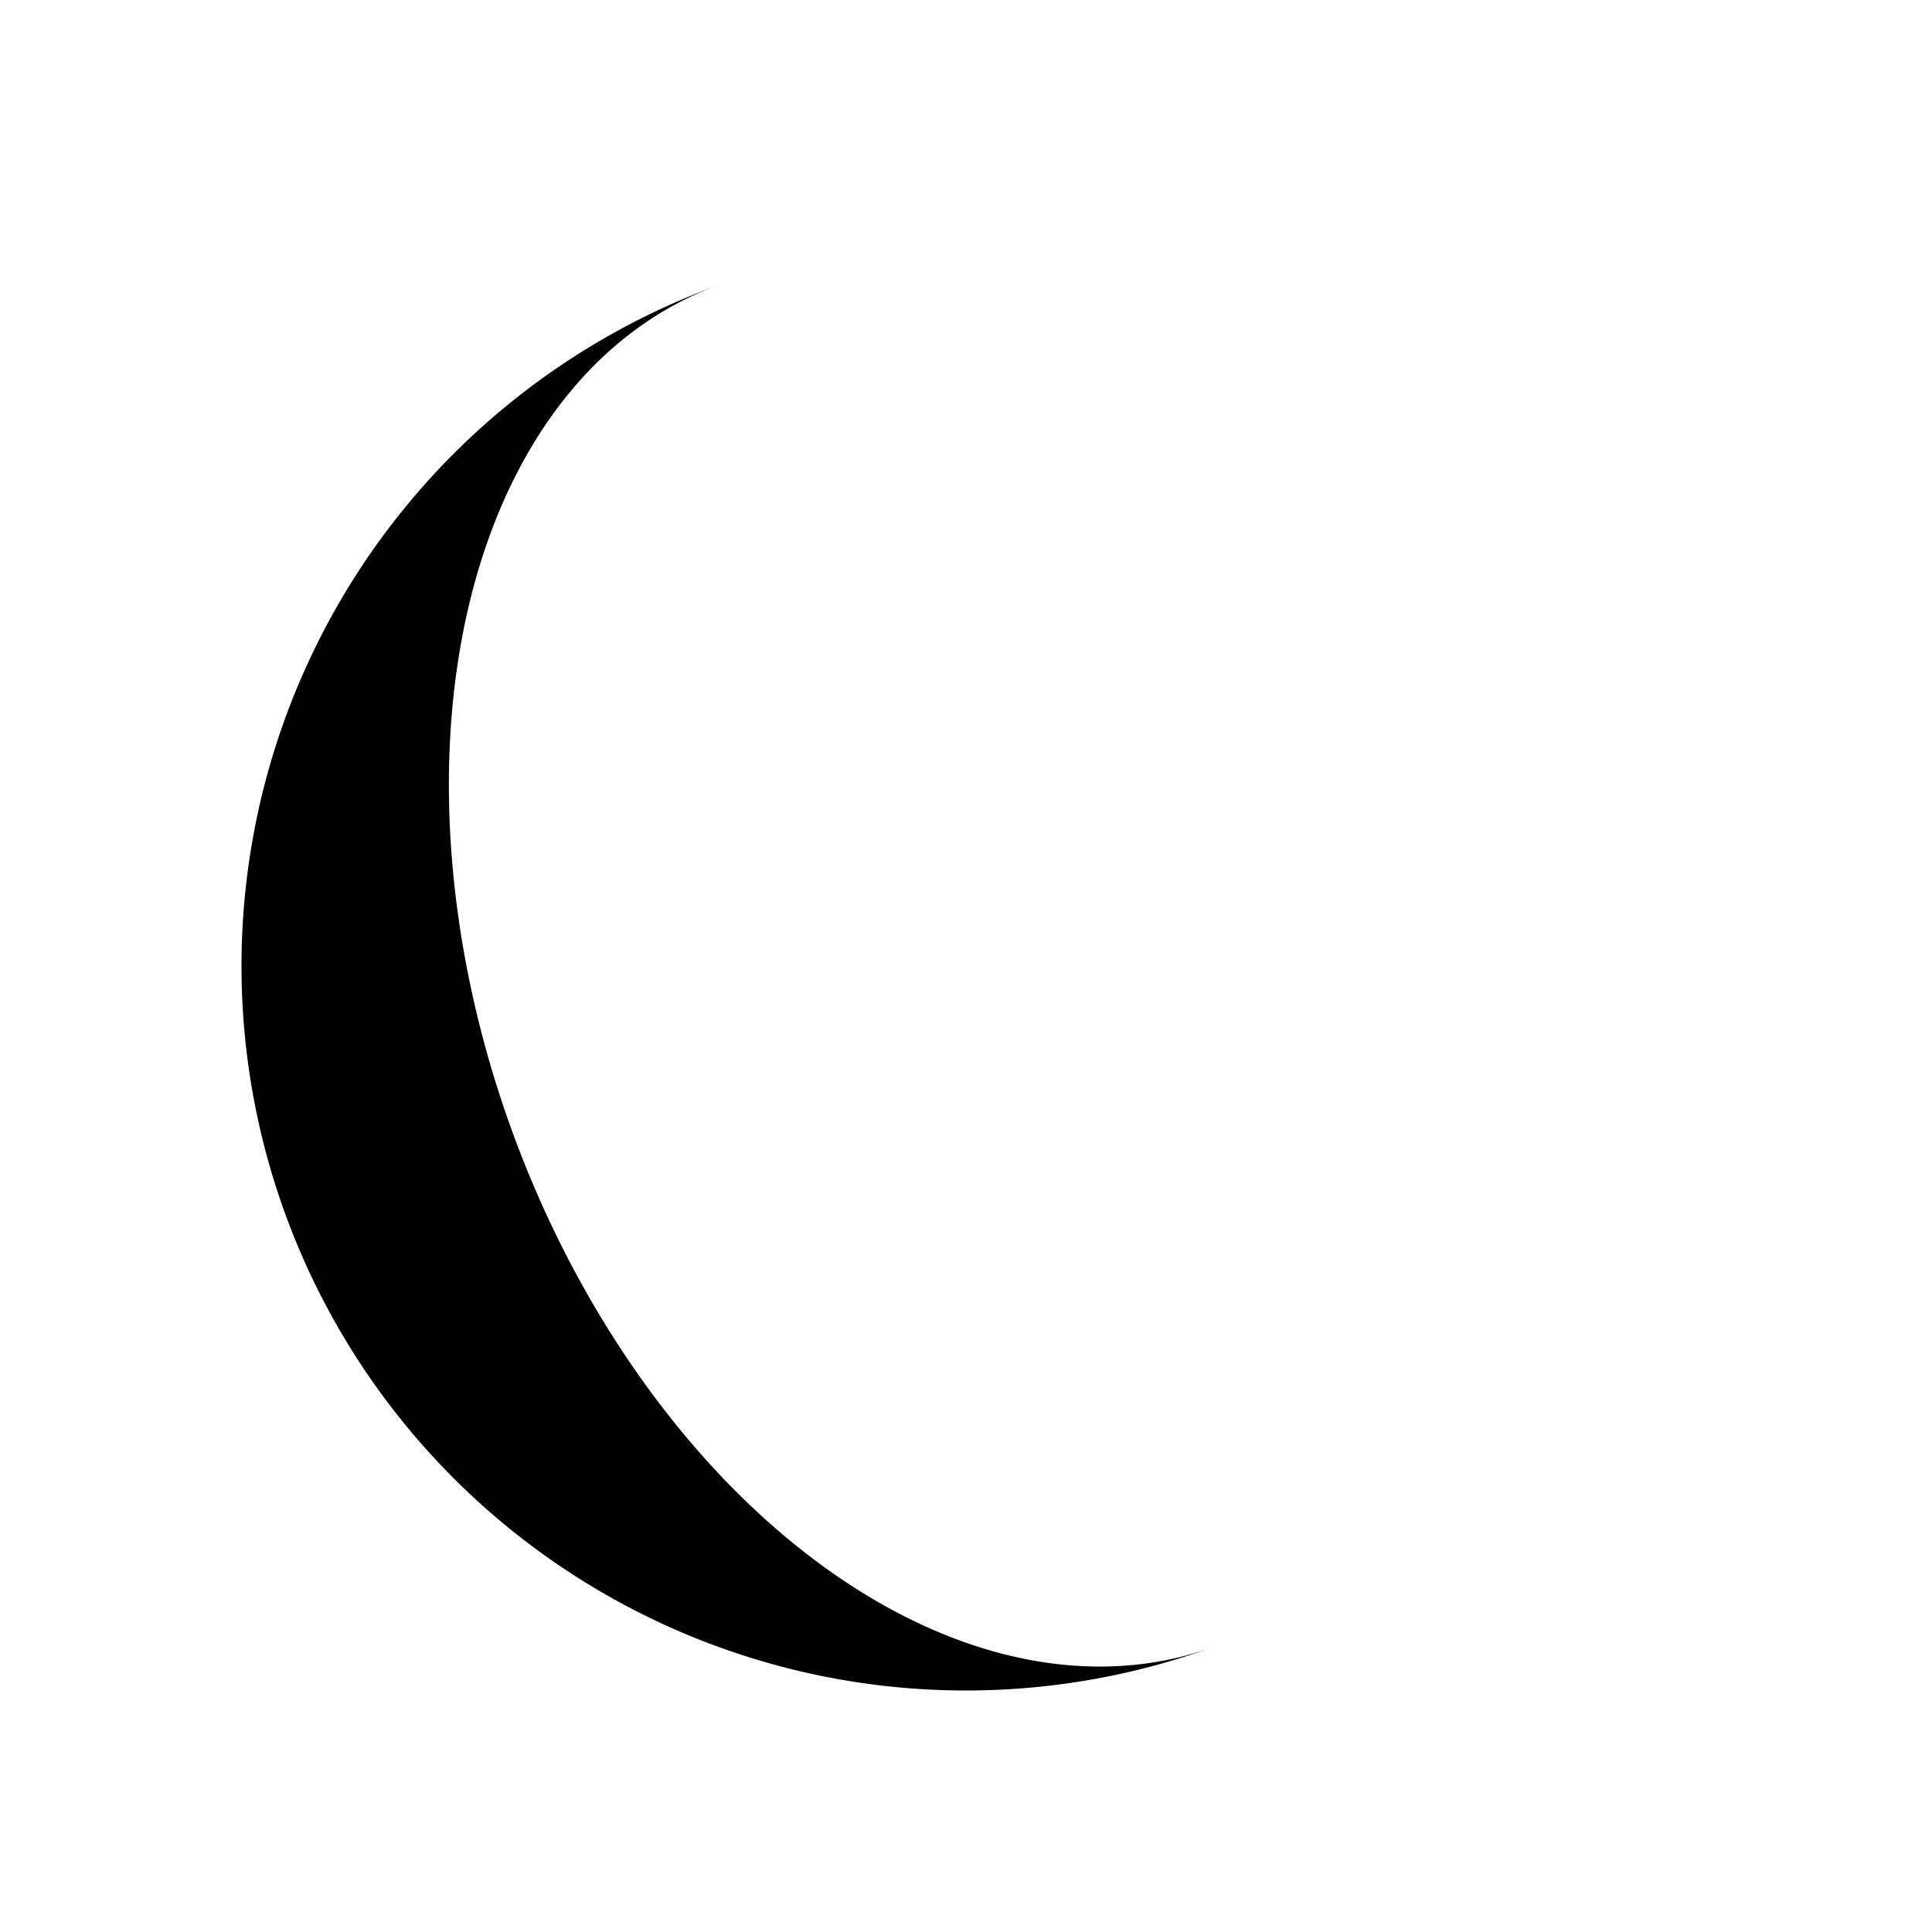 <?xml version="1.0" encoding="UTF-8"?>
<svg height="16px" width="16px" viewBox="0 0 16 16" xmlns="http://www.w3.org/2000/svg">
    <g transform="rotate(-20 8 8)">
        <path fill="currentColor" d="
            M8 2
            A6 6 0 0 0 2 8
            A6 6 0 0 0 8 14
            A4 6 0 0 1 8 2
            Z"/>
    </g>
</svg>
